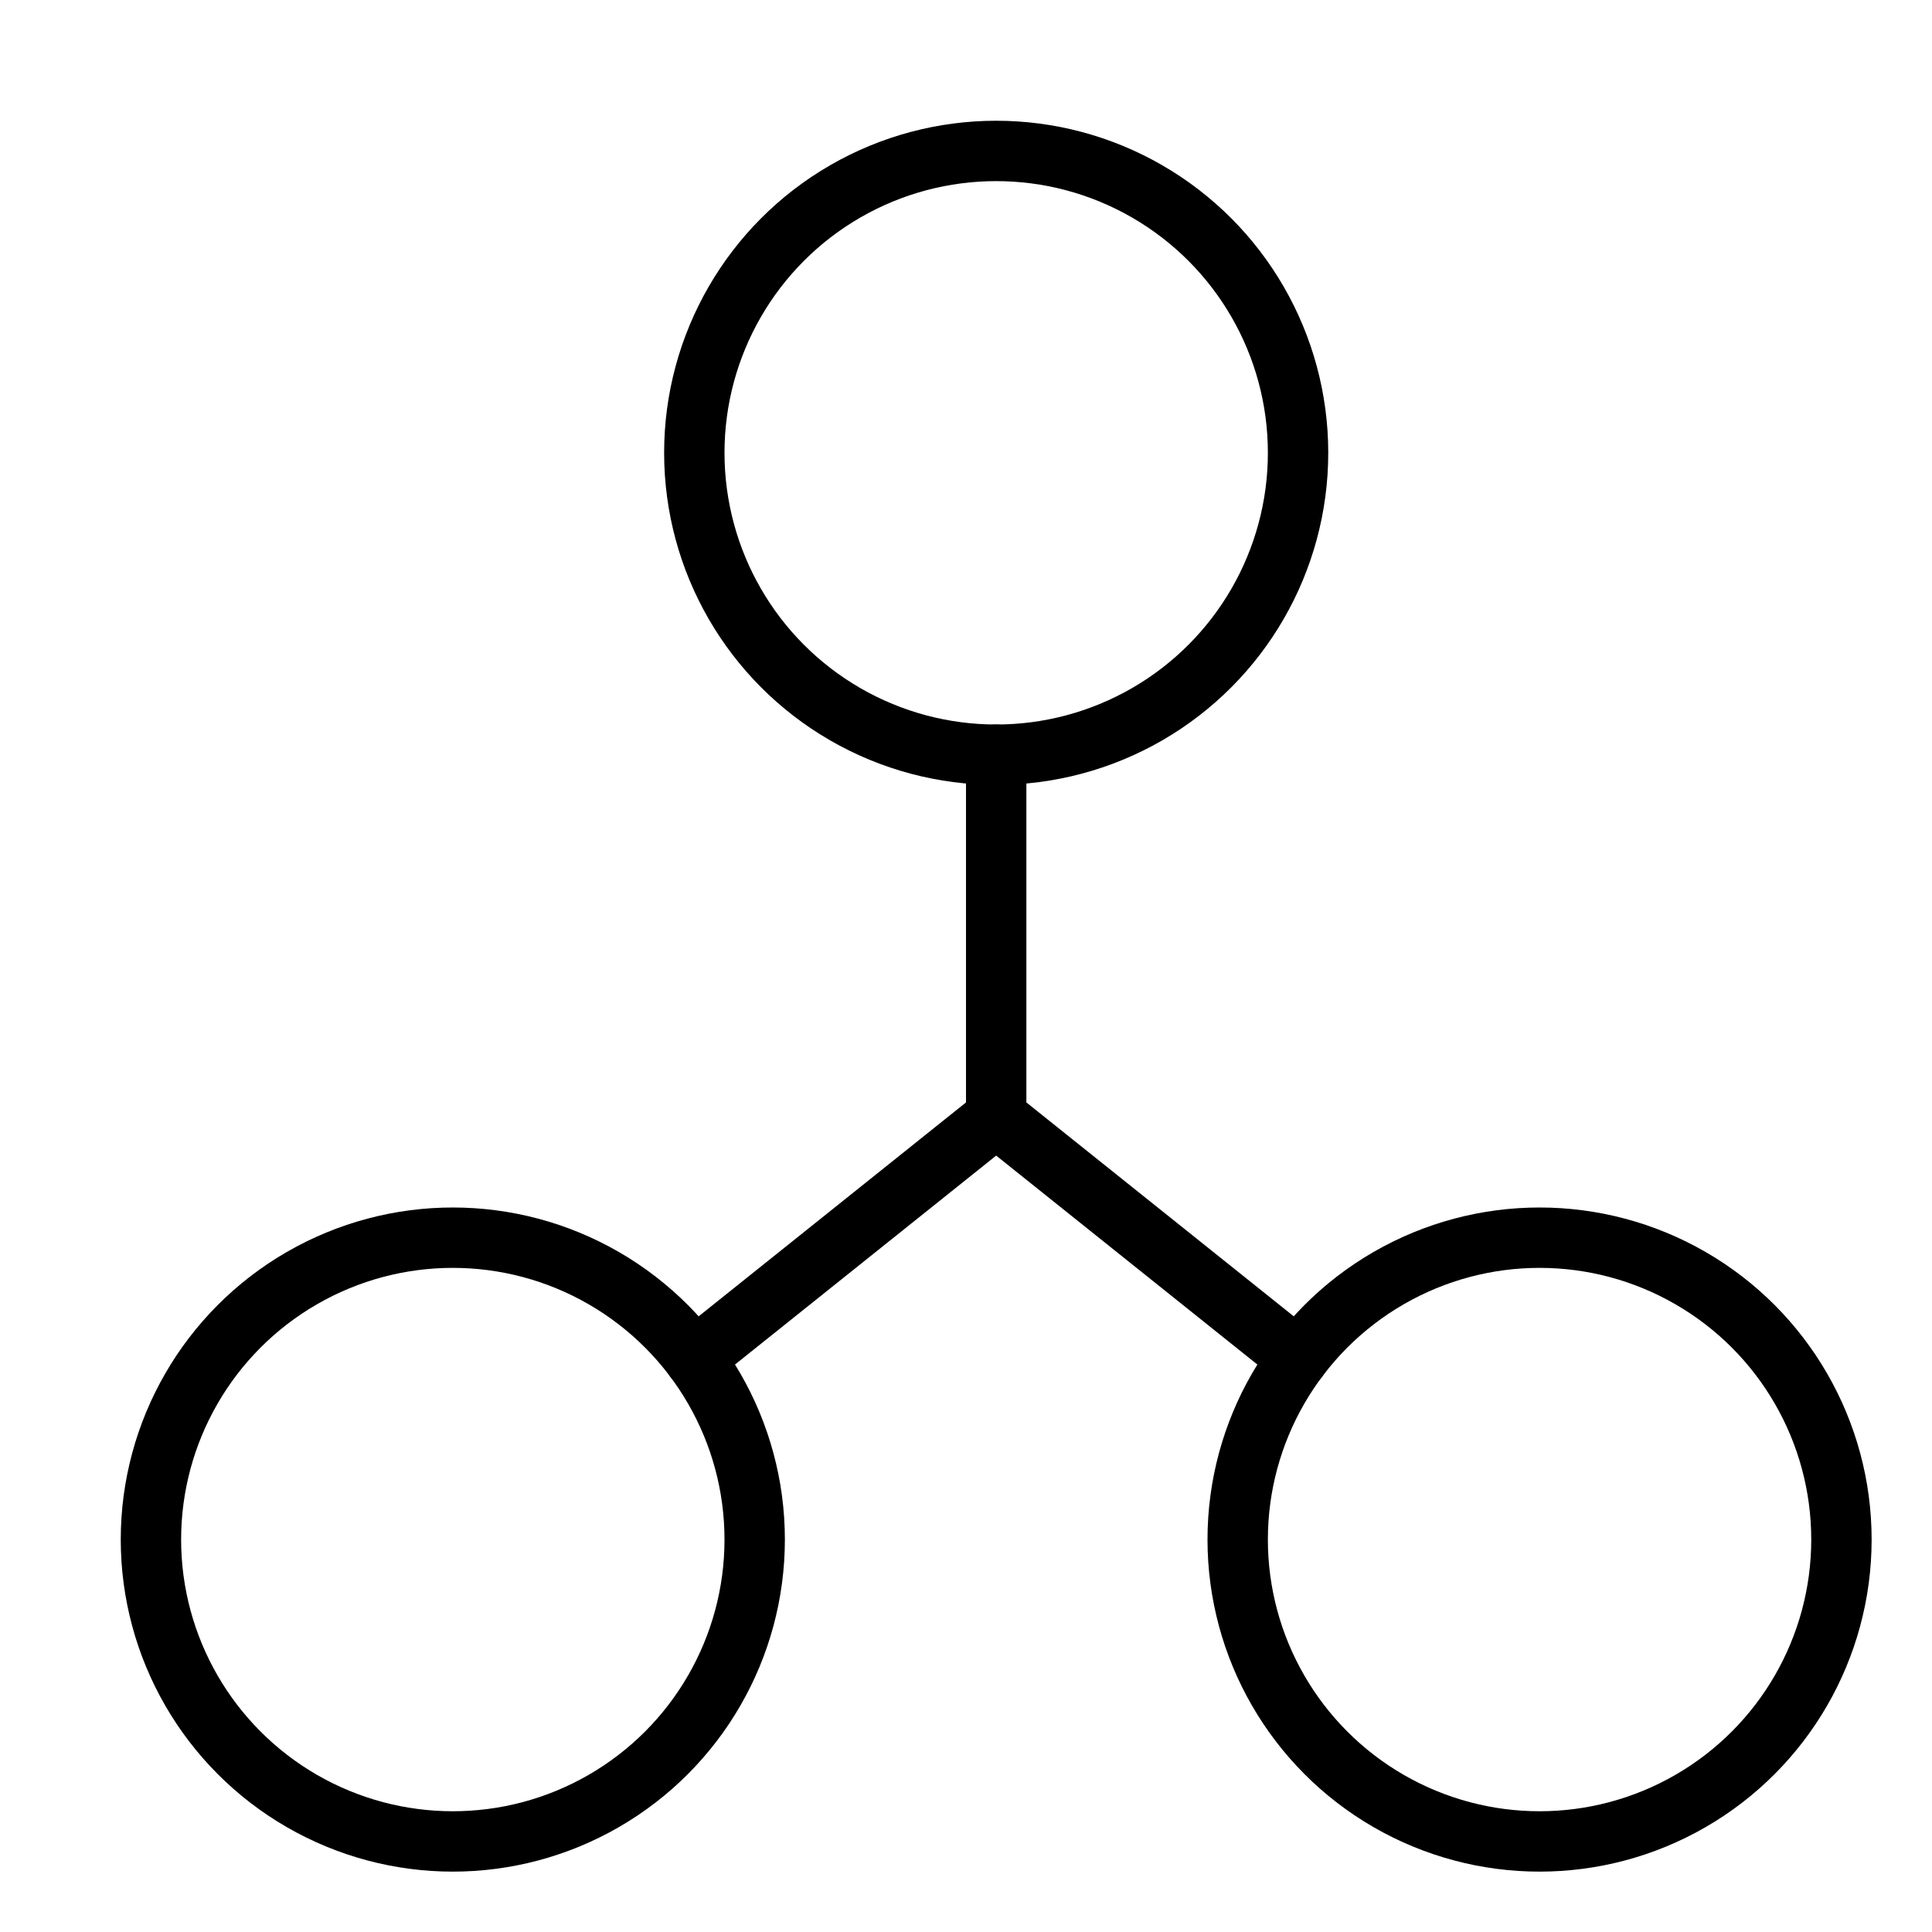 <svg xmlns="http://www.w3.org/2000/svg" viewBox="0 0 32 32"><title>networking</title><g stroke-linecap="round" stroke-width="1" fill="none" stroke="#000000" stroke-linejoin="round" class="nc-icon-wrapper" transform="translate(0.5 0.5)"><polyline data-cap="butt" points="16 12 16 18 11 22" stroke="#000000"></polyline> <line data-cap="butt" x1="16" y1="18" x2="21" y2="22" stroke="#000000"></line> <circle cx="16" cy="7" r="5"></circle> <circle cx="7" cy="25" r="5"></circle> <circle cx="25" cy="25" r="5"></circle></g></svg>